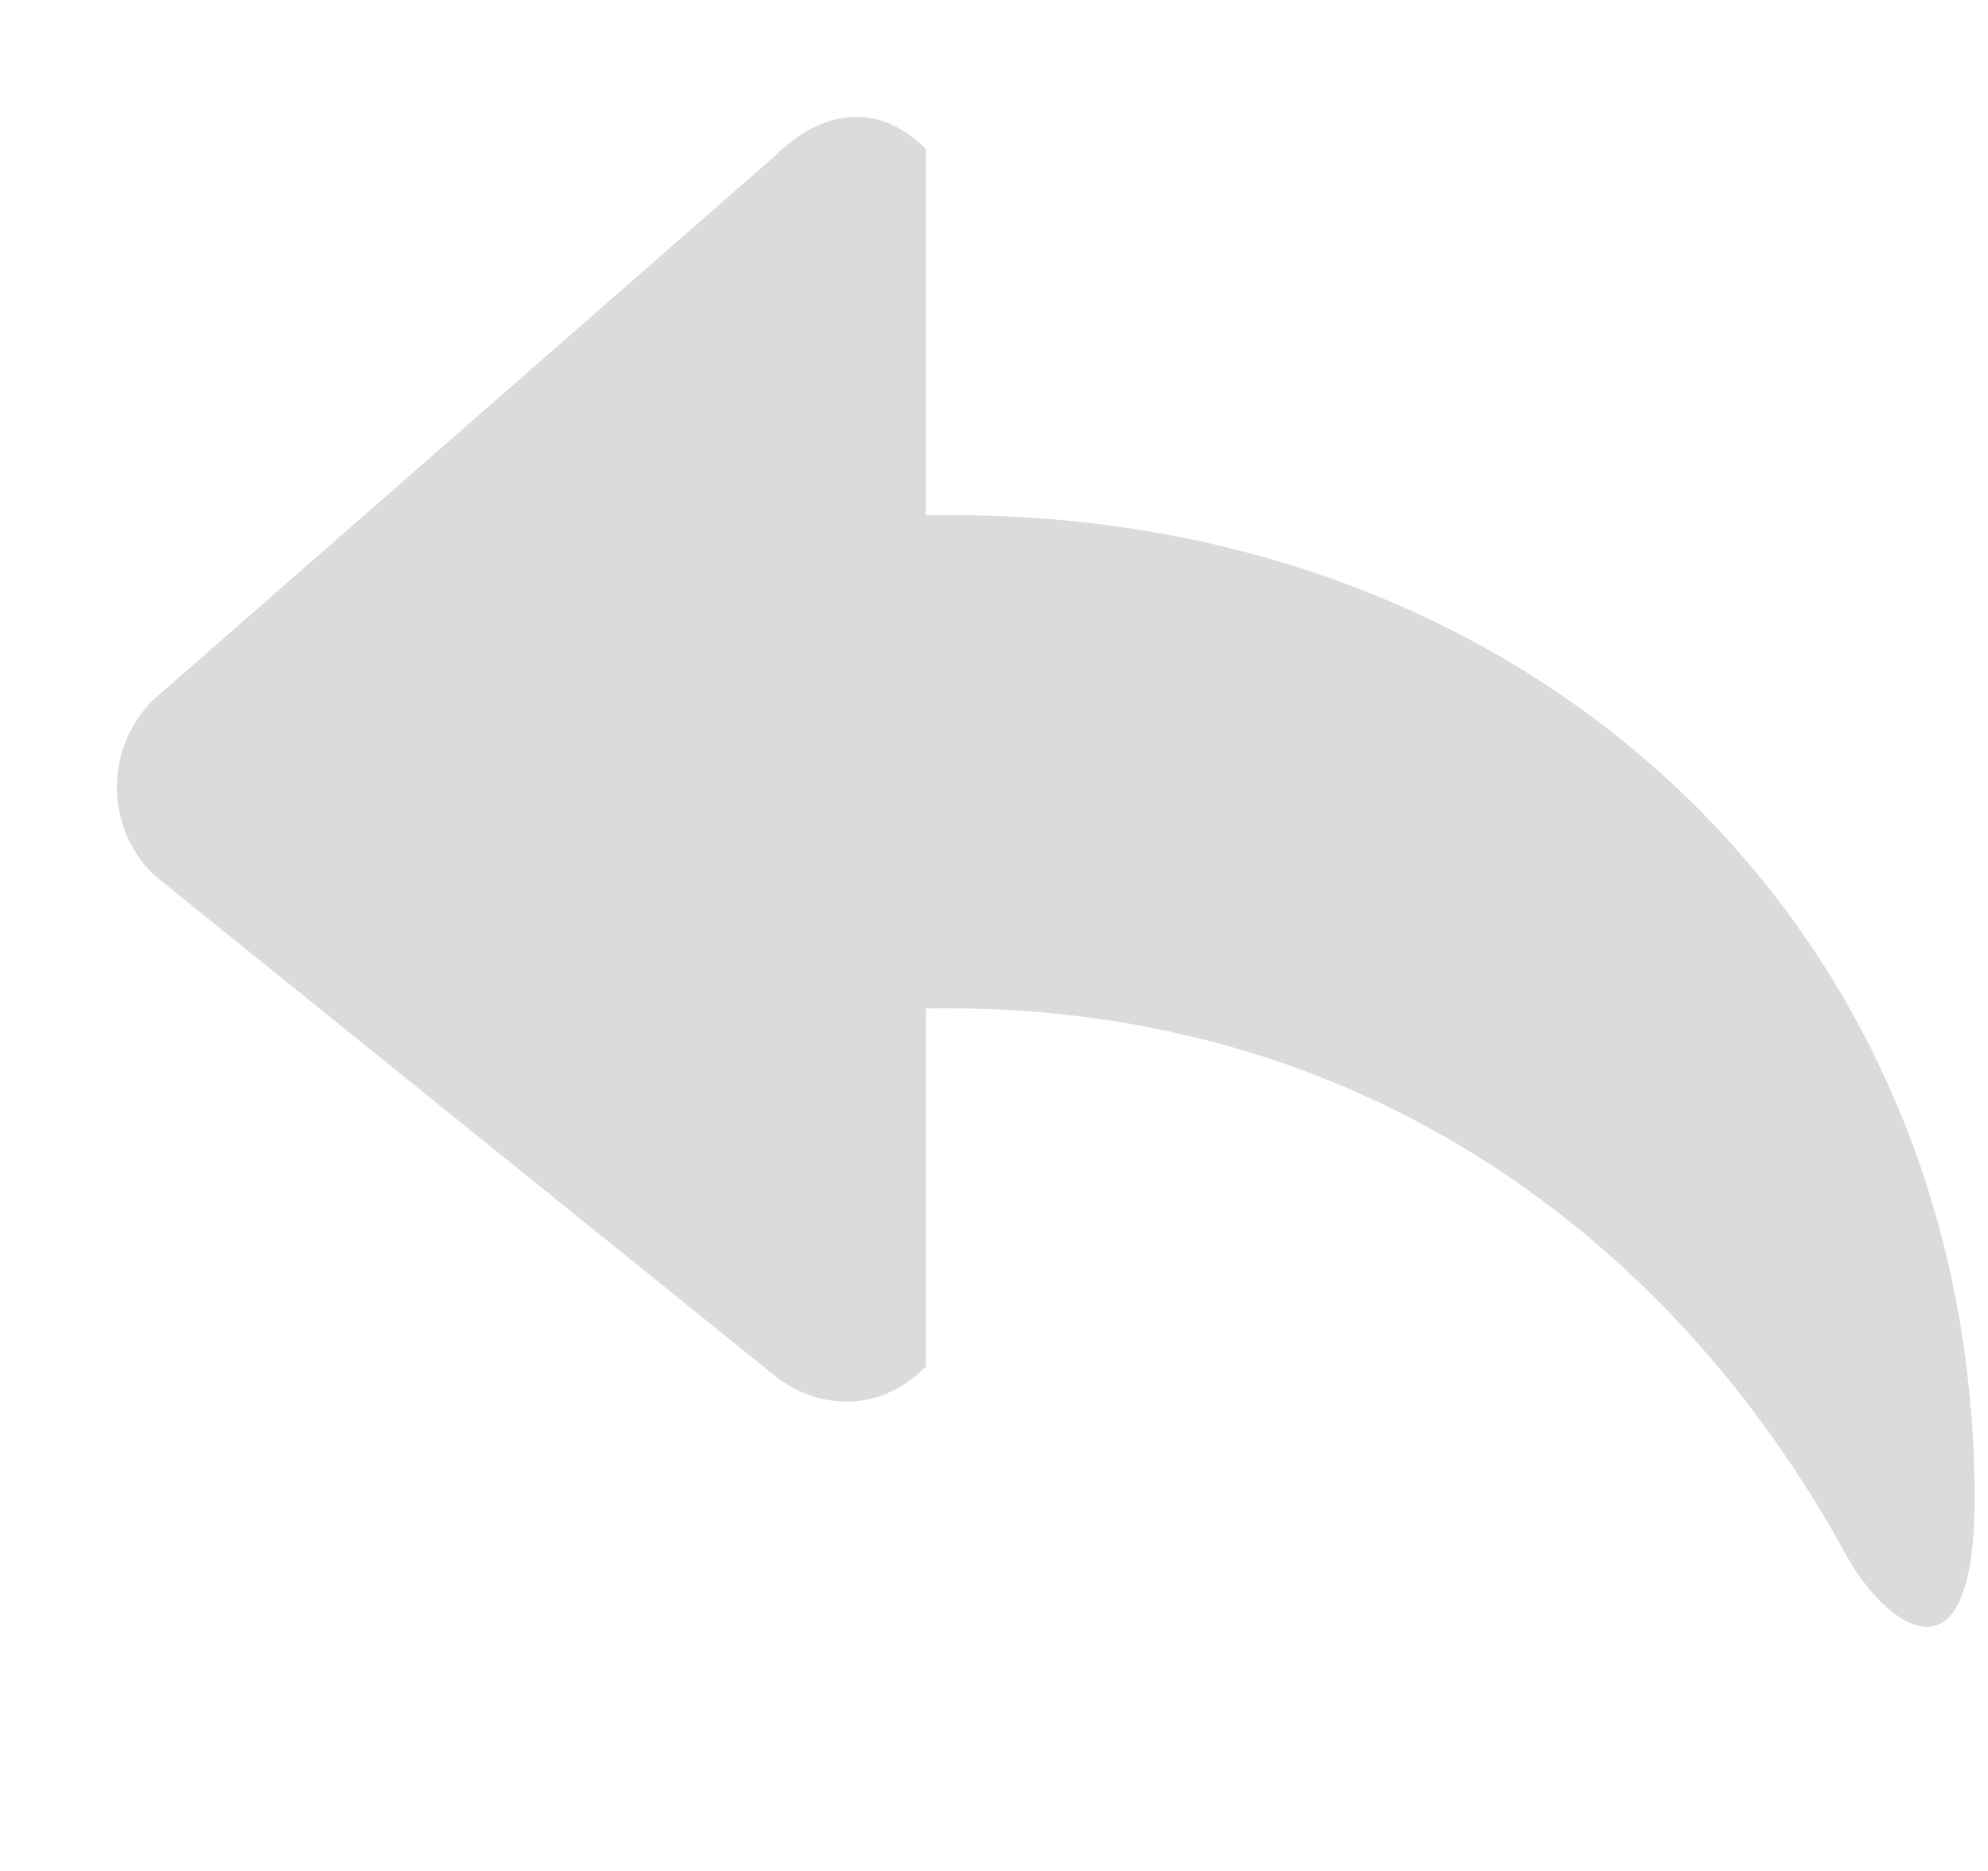 <?xml version="1.0" standalone="no"?><!DOCTYPE svg PUBLIC "-//W3C//DTD SVG 1.1//EN" "http://www.w3.org/Graphics/SVG/1.1/DTD/svg11.dtd"><svg t="1612752729018" class="icon" viewBox="0 0 1088 1024" version="1.1" xmlns="http://www.w3.org/2000/svg" p-id="2833" xmlns:xlink="http://www.w3.org/1999/xlink" width="212.5" height="200"><defs><style type="text/css"></style></defs><path d="M83.648 383.232 423.424 85.952C449.728 59.712 480.448 55.296 506.752 81.6L506.752 282.048C512.896 281.984 518.272 281.984 521.408 281.984 842.432 281.984 1080.64 510.016 1080.64 820.224 1080.64 928.256 1031.104 888.896 1010.432 851.2 913.024 673.28 741.824 551.872 518.848 551.872 516.224 551.872 511.744 551.936 506.688 551.936L506.688 748.096C480.384 774.336 446.464 771.2 423.36 752.448L83.584 478.336C57.408 452.096 57.408 409.536 83.648 383.232L83.648 383.232Z" p-id="2834" fill="#dbdbdb"></path></svg>